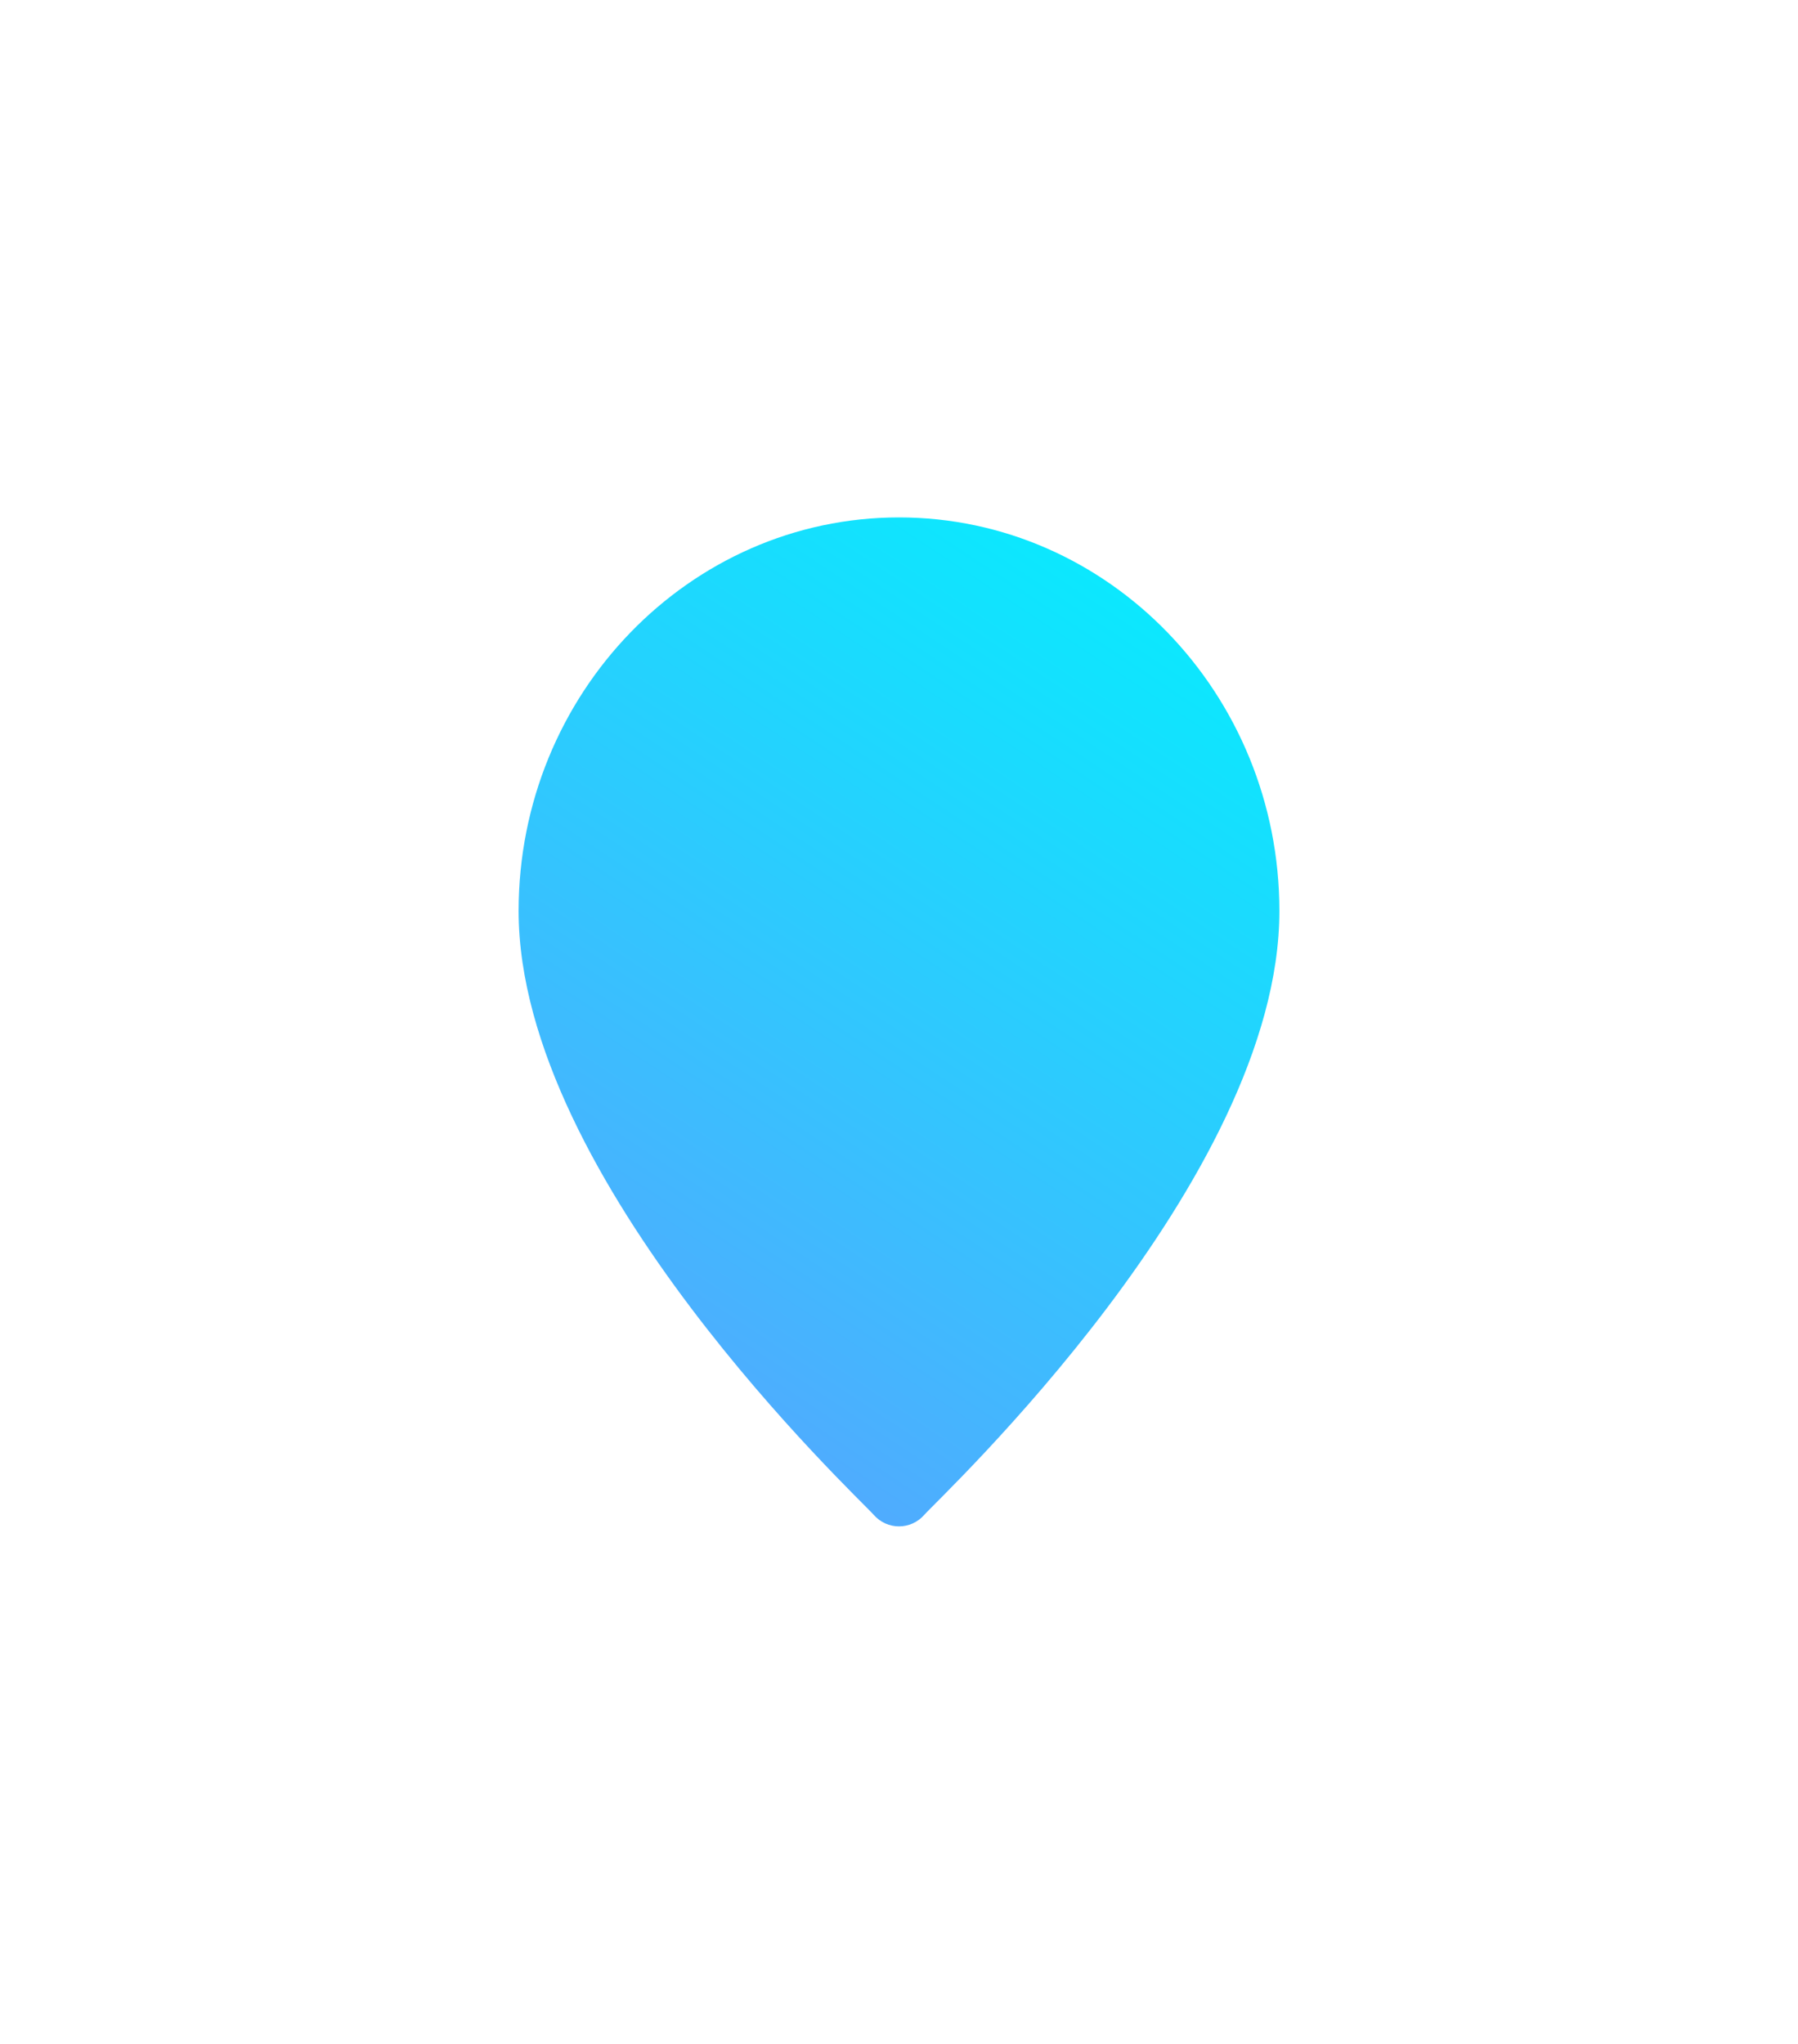 <svg width="139" height="158" viewBox="0 0 139 158" fill="none" xmlns="http://www.w3.org/2000/svg">
<g filter="url(#filter0_d_5_51)">
<path d="M69.5 24C53.285 24 40.093 37.647 40.093 54.422C40.093 75.239 66.409 99.8 67.53 101.091C68.582 102.304 70.42 102.302 71.47 101.091C72.591 99.8 98.907 75.239 98.907 54.422C98.907 37.647 85.715 24 69.5 24Z" fill="url(#paint0_linear_5_51)"/>
</g>
<defs>
<filter id="filter0_d_5_51" x="0.093" y="0" width="138.814" height="158" filterUnits="userSpaceOnUse" color-interpolation-filters="sRGB">
<feFlood flood-opacity="0" result="BackgroundImageFix"/>
<feColorMatrix in="SourceAlpha" type="matrix" values="0 0 0 0 0 0 0 0 0 0 0 0 0 0 0 0 0 0 127 0" result="hardAlpha"/>
<feOffset dy="16"/>
<feGaussianBlur stdDeviation="20"/>
<feColorMatrix type="matrix" values="0 0 0 0 0.314 0 0 0 0 0.377 0 0 0 0 0.406 0 0 0 0.35 0"/>
<feBlend mode="normal" in2="BackgroundImageFix" result="effect1_dropShadow_5_51"/>
<feBlend mode="normal" in="SourceGraphic" in2="effect1_dropShadow_5_51" result="shape"/>
</filter>
<linearGradient id="paint0_linear_5_51" x1="98.907" y1="121.5" x2="143.814" y2="53.778" gradientUnits="userSpaceOnUse">
<stop stop-color="#4FACFE"/>
<stop offset="1" stop-color="#00F2FE"/>
</linearGradient>
</defs>
</svg>
